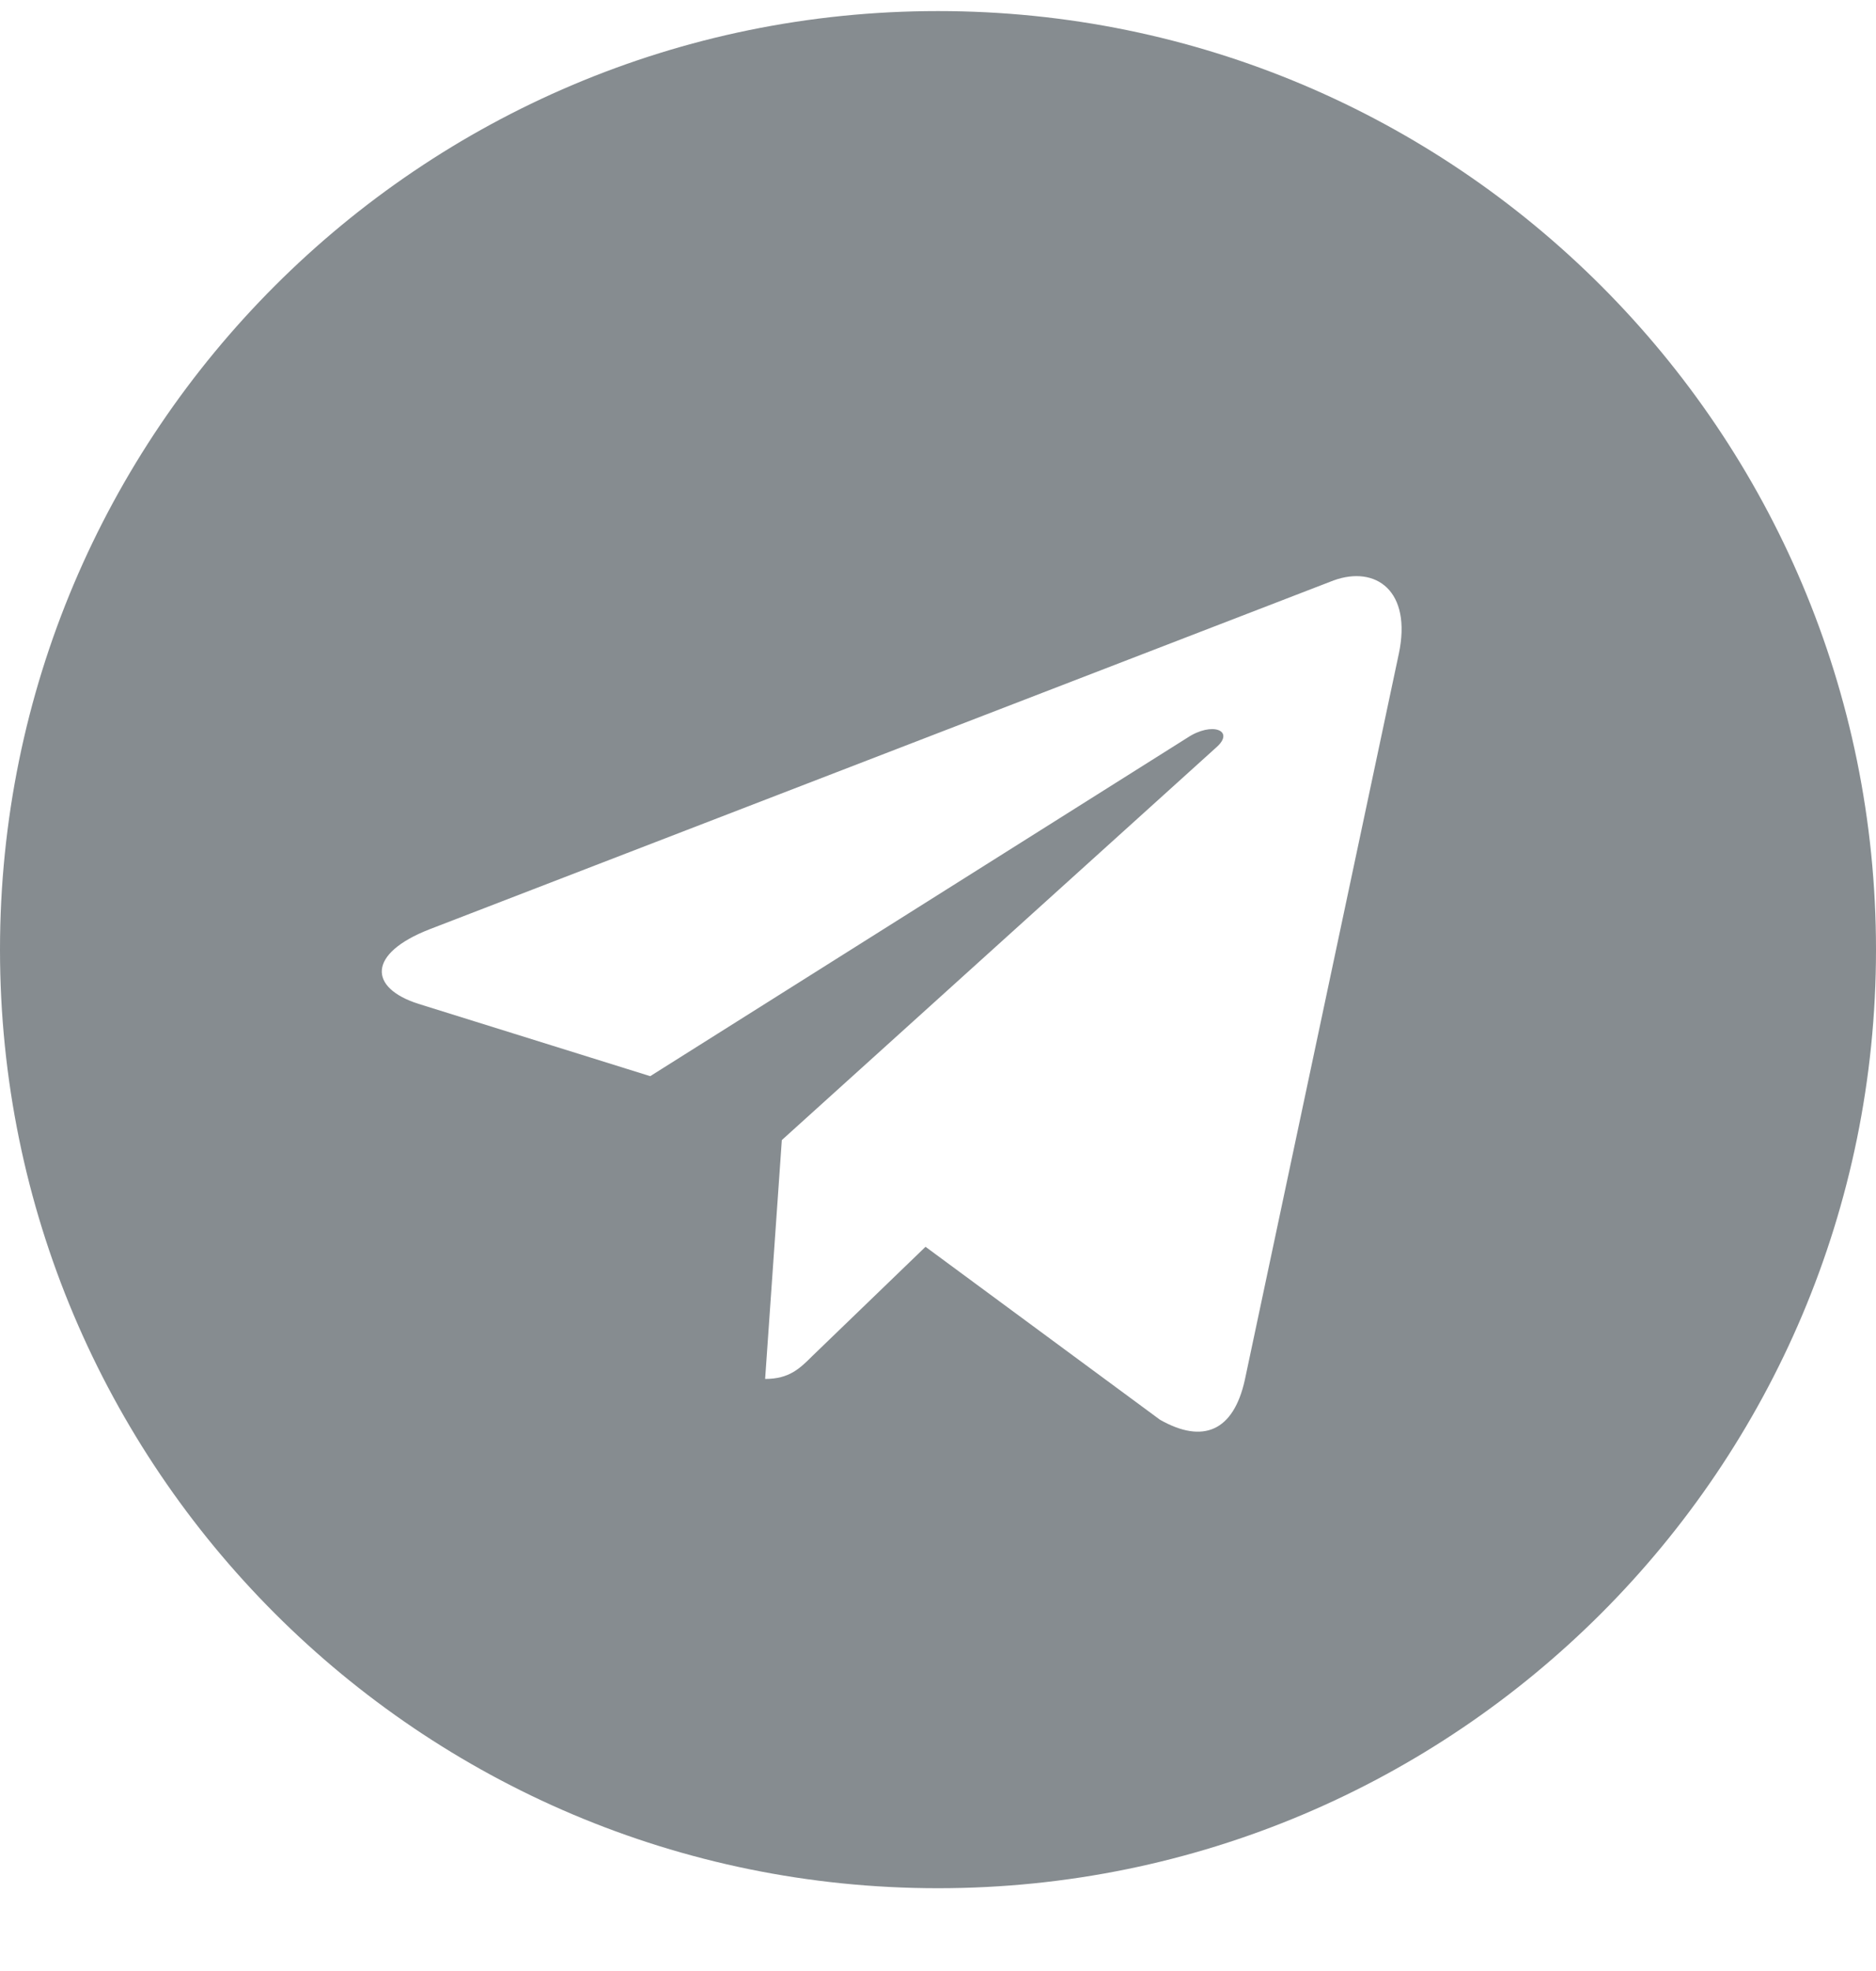 <svg width="20" height="21" viewBox="0 0 20 21" fill="none" xmlns="http://www.w3.org/2000/svg">
<path fill-rule="evenodd" clip-rule="evenodd" d="M20 10.118C20 15.641 15.523 20.118 10 20.118C4.477 20.118 0 15.641 0 10.118C0 4.595 4.477 0.118 10 0.118C15.523 0.118 20 4.595 20 10.118ZM14.218 6.184L4.577 9.902C3.916 10.16 3.927 10.526 4.463 10.696L6.932 11.466L12.657 7.861C12.923 7.684 13.17 7.784 12.968 7.962L8.335 12.147L8.157 14.692C8.416 14.692 8.528 14.579 8.662 14.446L9.867 13.284L12.367 15.127C12.823 15.385 13.149 15.252 13.271 14.703L14.912 6.969L14.912 6.97C15.056 6.293 14.666 6.022 14.218 6.184Z" fill="#868C90"/>
</svg>
